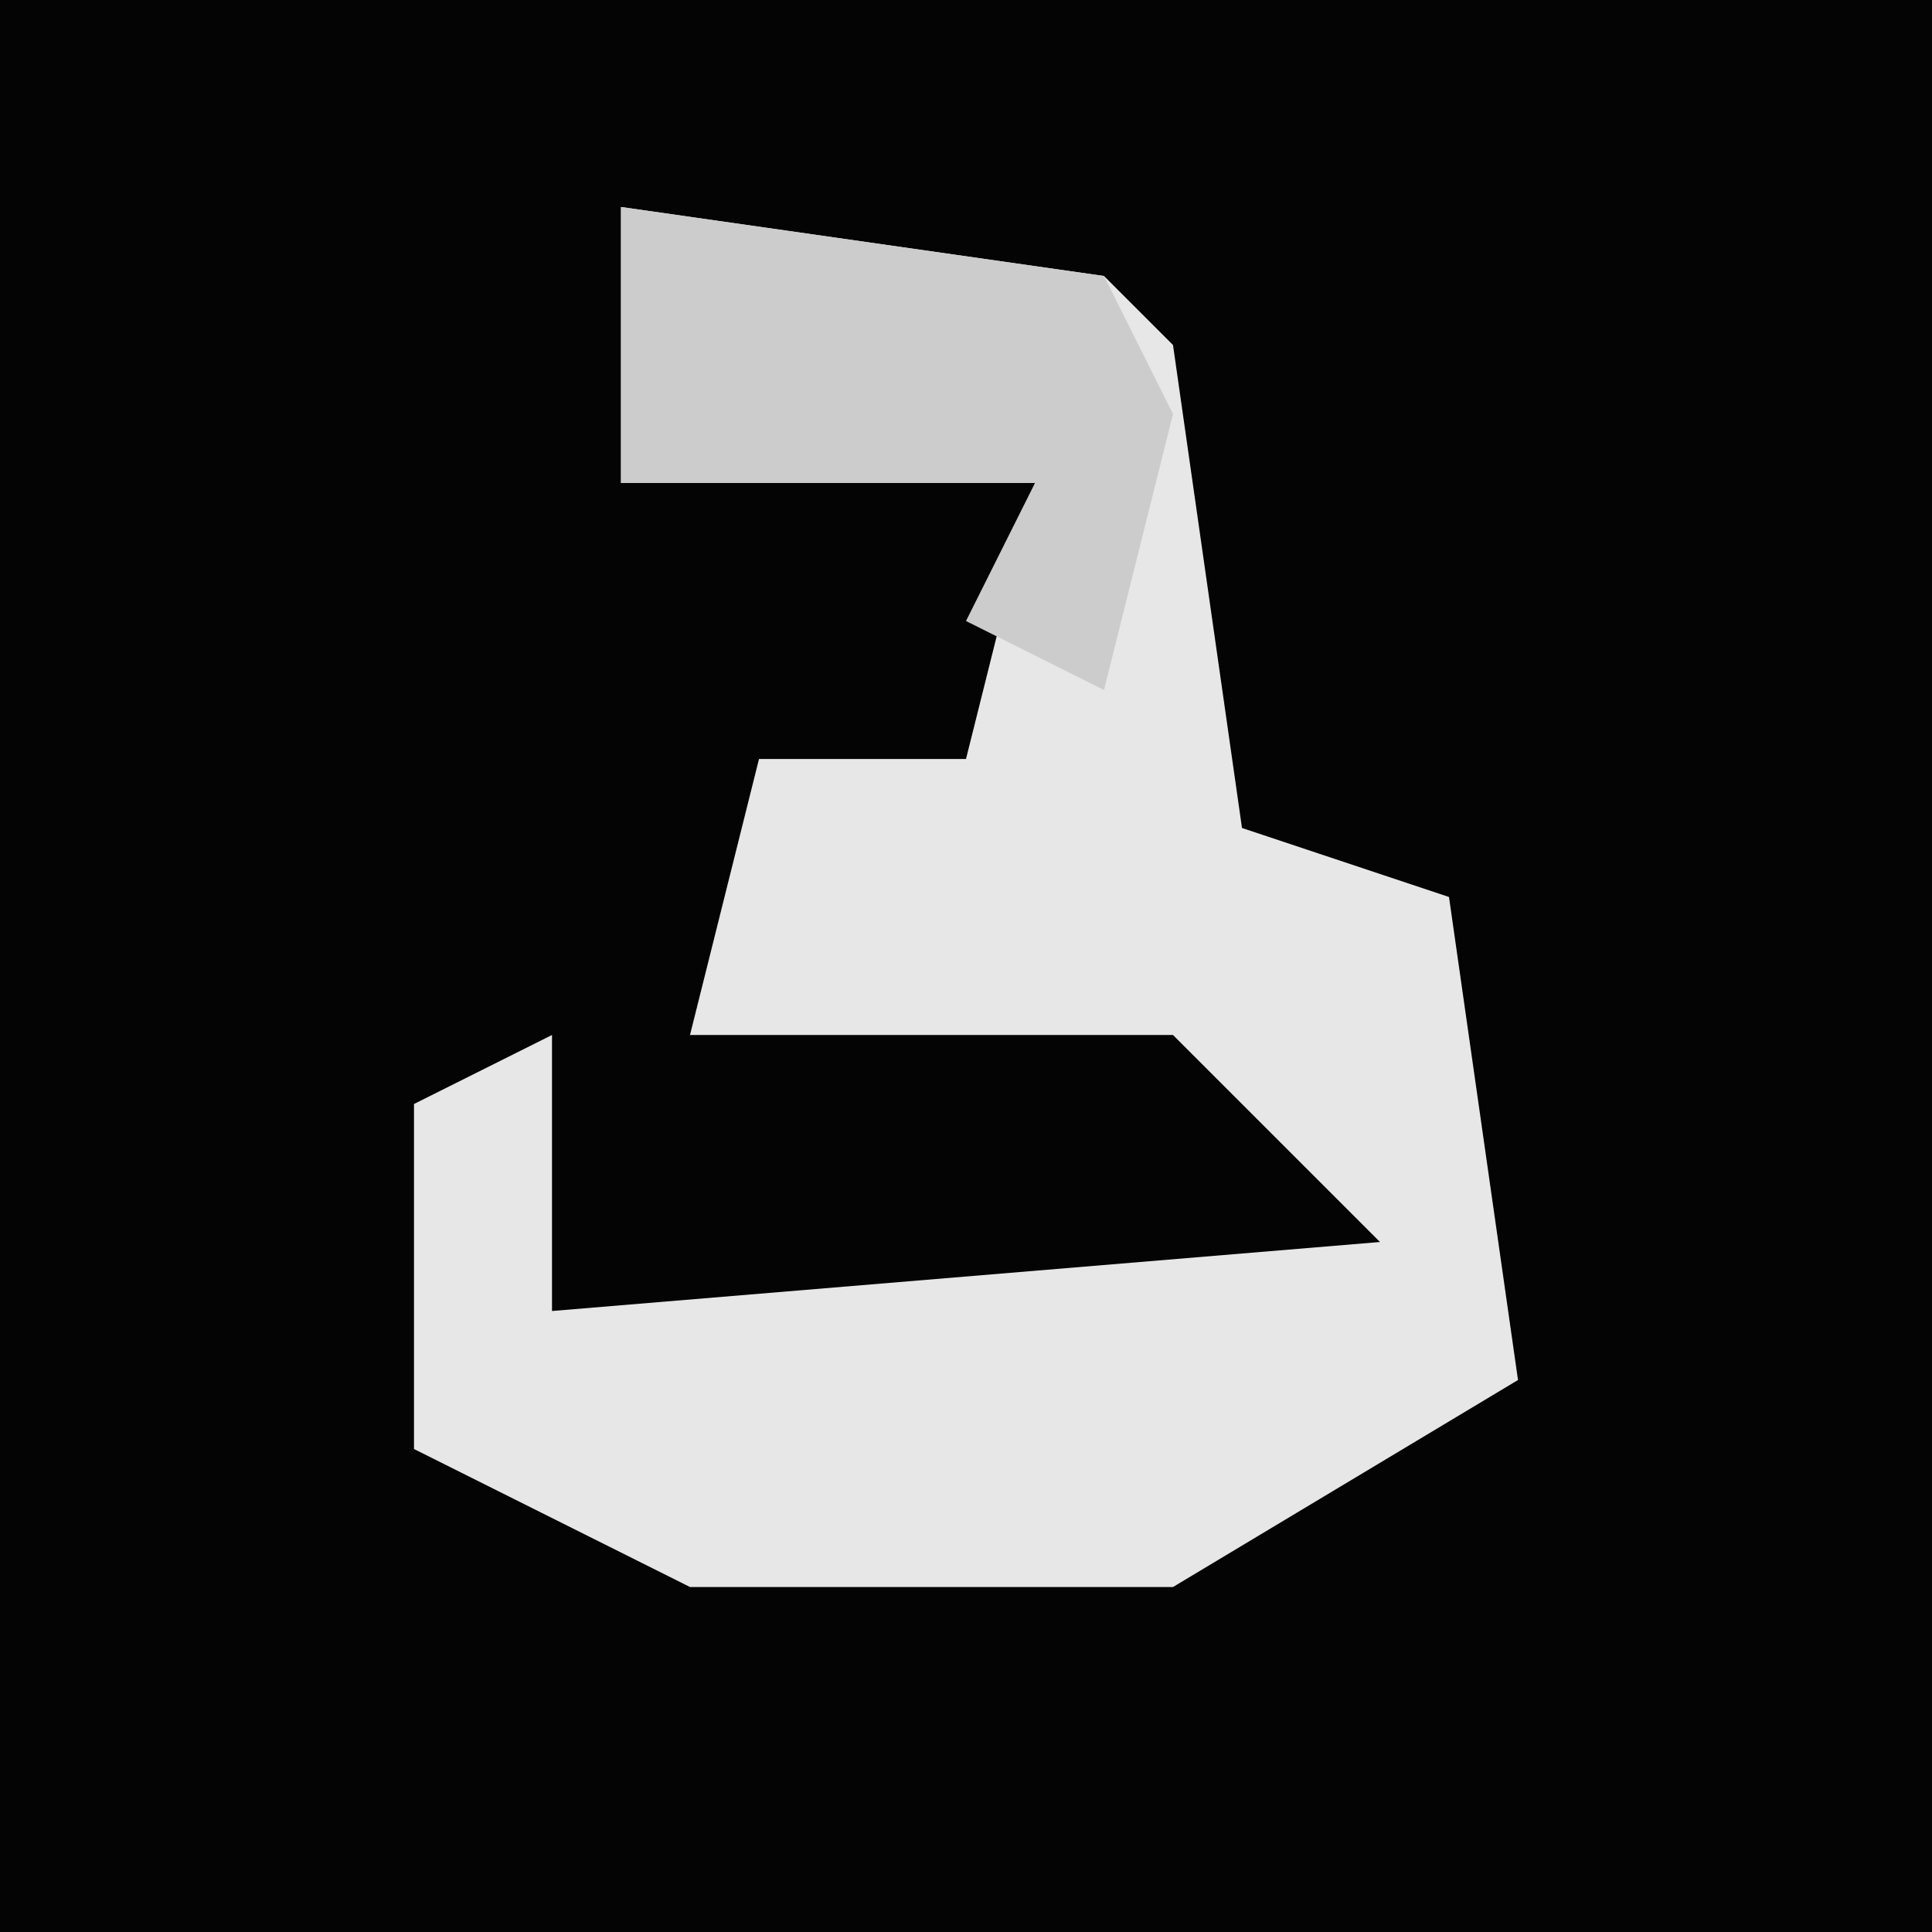 <?xml version="1.0" encoding="UTF-8"?>
<svg version="1.1" xmlns="http://www.w3.org/2000/svg" width="28" height="28">
<path d="M0,0 L28,0 L28,28 L0,28 Z " fill="#040404" transform="translate(0,0)"/>
<path d="M0,0 L7,1 L8,2 L9,9 L12,10 L13,17 L8,20 L1,20 L-3,18 L-3,13 L-1,12 L-1,16 L11,15 L8,12 L1,12 L2,8 L5,8 L6,4 L0,4 Z " fill="#E7E7E7" transform="translate(9,3)"/>
<path d="M0,0 L7,1 L8,3 L7,7 L5,6 L6,4 L0,4 Z " fill="#CCCCCC" transform="translate(9,3)"/>
</svg>
